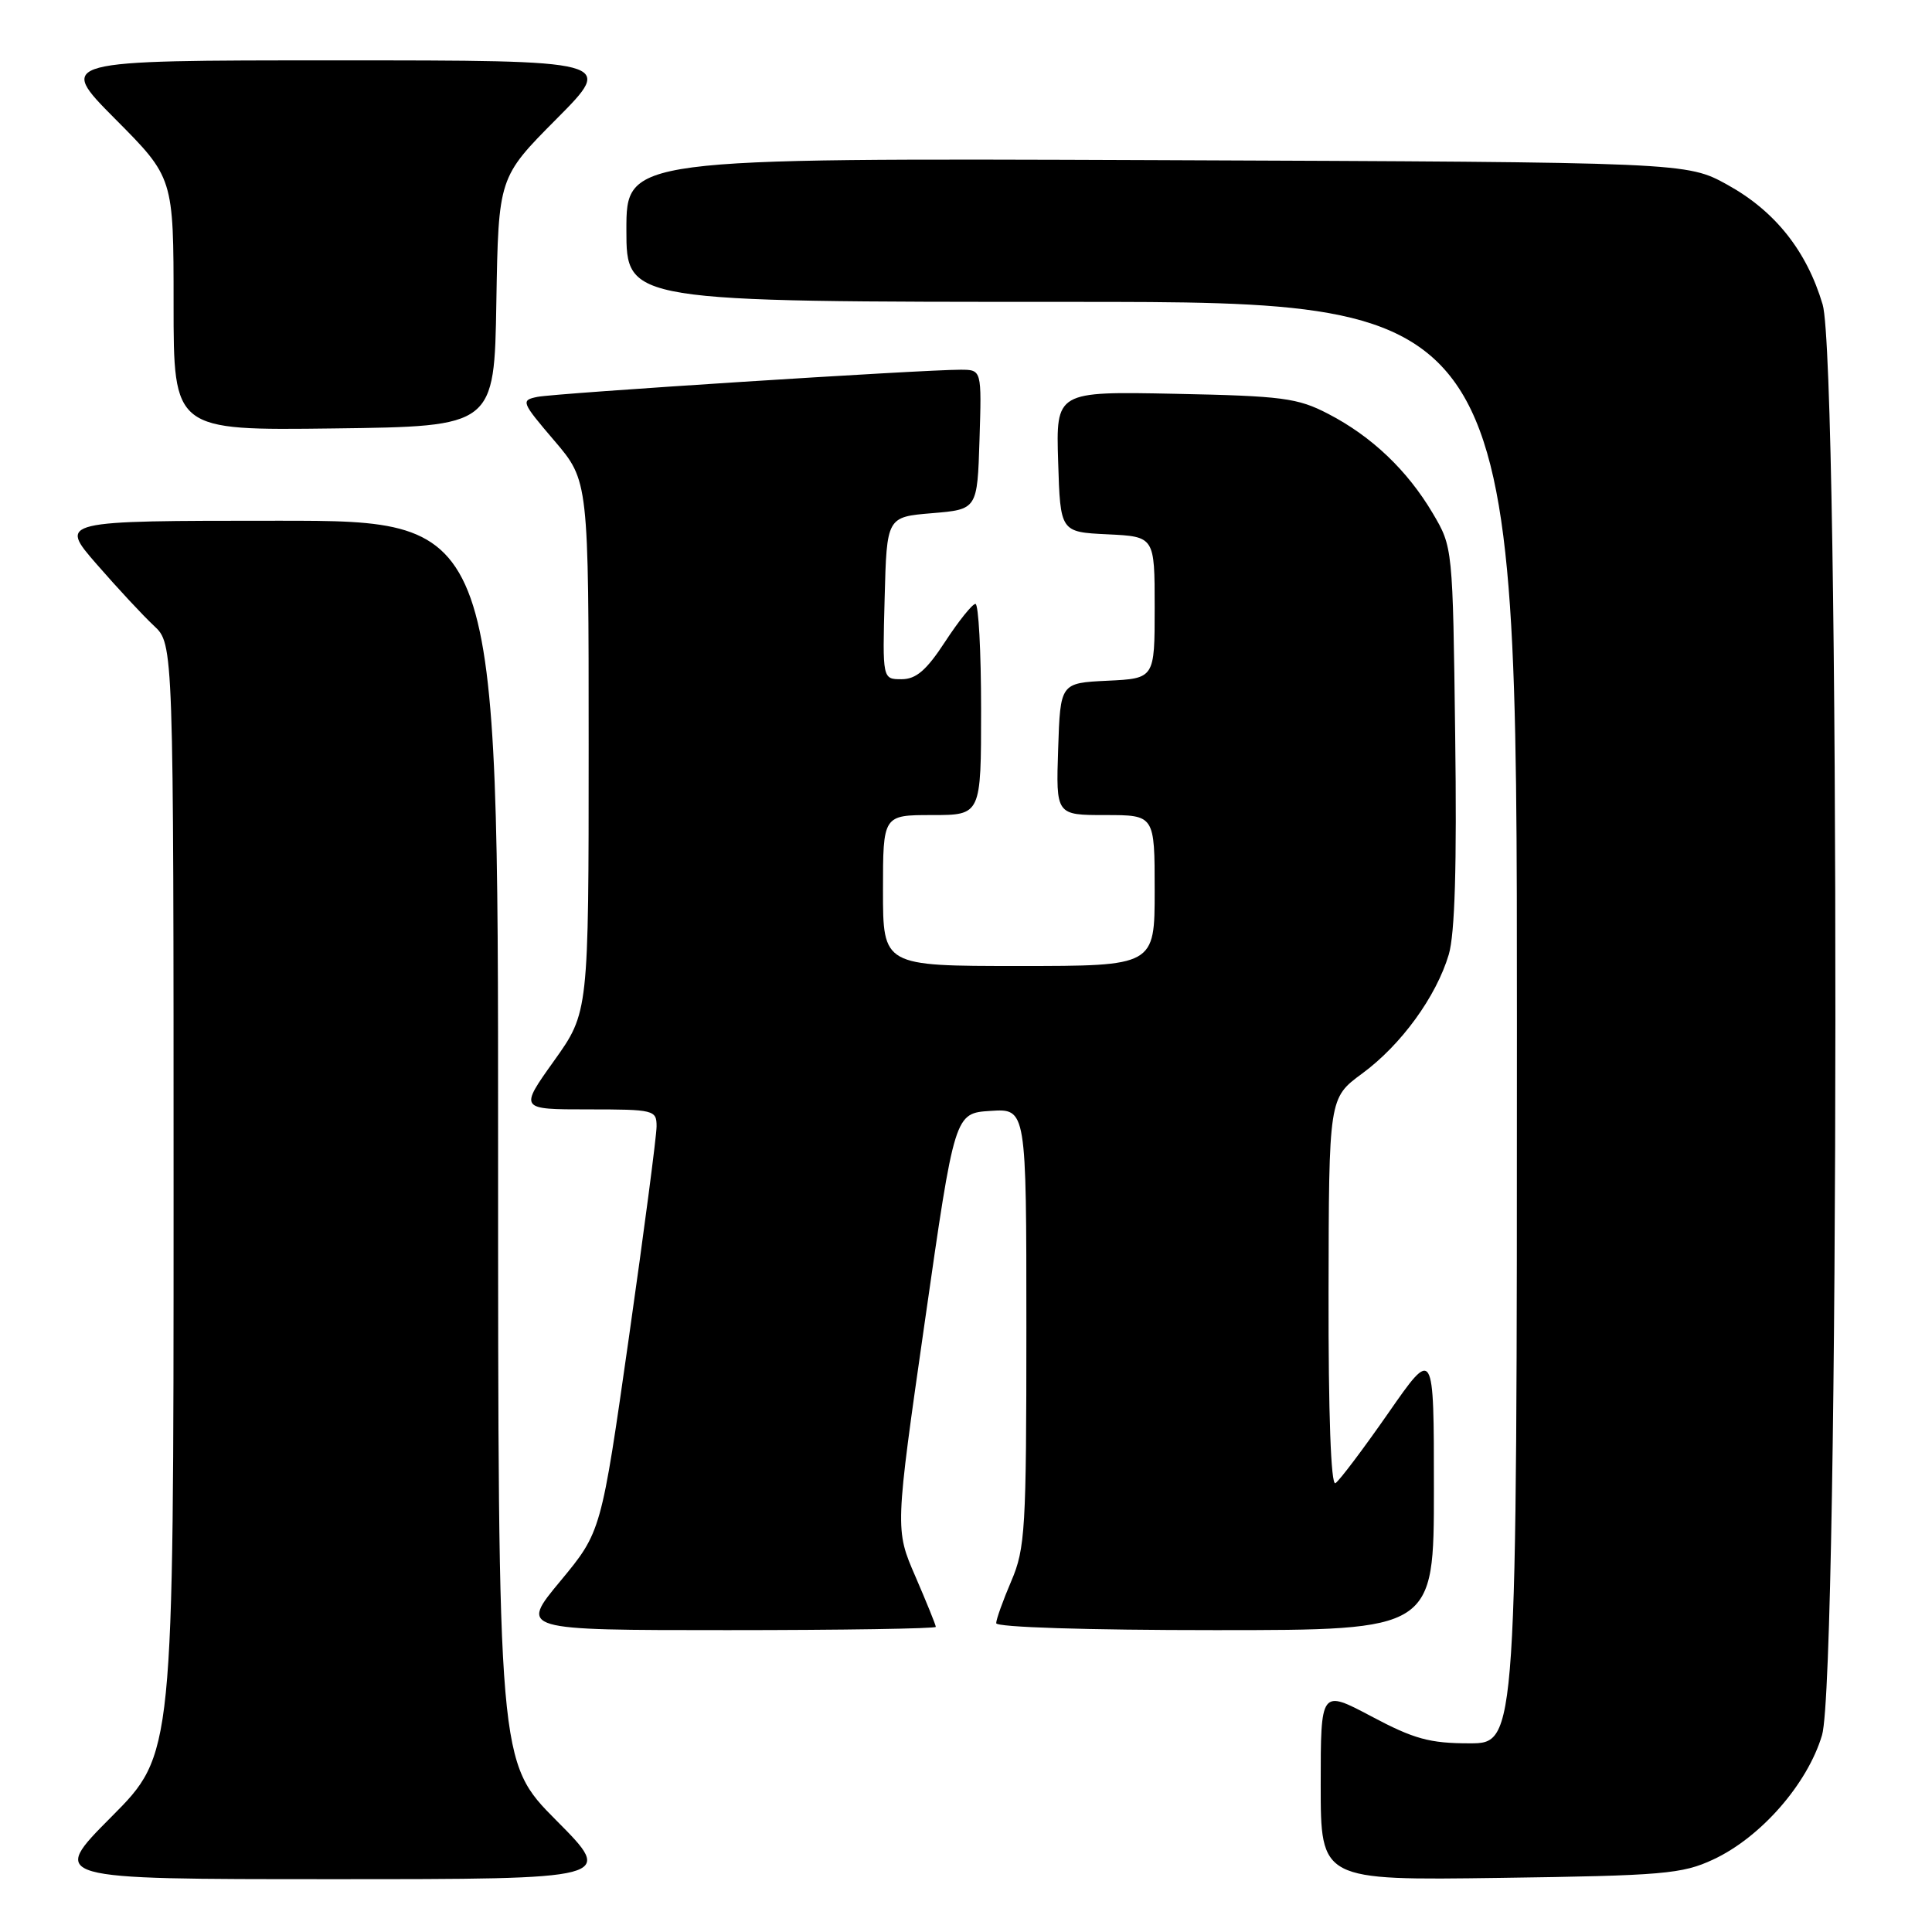 <?xml version="1.0" encoding="UTF-8" standalone="no"?>
<!DOCTYPE svg PUBLIC "-//W3C//DTD SVG 1.1//EN" "http://www.w3.org/Graphics/SVG/1.1/DTD/svg11.dtd" >
<svg xmlns="http://www.w3.org/2000/svg" xmlns:xlink="http://www.w3.org/1999/xlink" version="1.1" viewBox="0 0 256 256">
 <g >
 <path fill="currentColor"
d=" M 73.73 241.23 C 66.00 233.46 66.00 233.46 66.00 151.23 C 66.00 69.00 66.00 69.00 36.90 69.00 C 7.80 69.00 7.80 69.00 12.80 74.75 C 15.55 77.91 18.97 81.59 20.40 82.92 C 23.00 85.35 23.00 85.35 23.00 158.90 C 23.00 232.46 23.00 232.46 14.77 240.73 C 6.54 249.00 6.54 249.00 44.00 249.00 C 81.45 249.00 81.45 249.00 73.73 241.23 Z  M 227.00 246.40 C 233.31 243.47 239.51 236.38 241.43 229.91 C 243.74 222.16 243.81 48.08 241.51 40.35 C 239.40 33.25 235.21 27.98 228.92 24.50 C 223.50 21.50 223.50 21.50 153.25 21.22 C 83.00 20.95 83.00 20.95 83.00 30.47 C 83.00 40.00 83.00 40.00 142.00 40.00 C 201.00 40.00 201.00 40.00 201.00 135.50 C 201.00 231.00 201.00 231.00 194.72 231.00 C 189.44 231.00 187.36 230.43 181.72 227.43 C 175.00 223.87 175.00 223.87 175.00 236.51 C 175.00 249.16 175.00 249.16 198.75 248.83 C 220.36 248.53 222.91 248.31 227.00 246.40 Z  M 124.00 215.57 C 124.00 215.33 122.78 212.33 121.30 208.90 C 118.59 202.66 118.59 202.66 122.55 175.08 C 126.50 147.50 126.50 147.50 131.25 147.20 C 136.00 146.89 136.00 146.89 136.00 175.86 C 136.00 202.61 135.85 205.19 134.00 209.50 C 132.90 212.07 132.00 214.58 132.00 215.08 C 132.00 215.62 144.08 216.00 161.00 216.00 C 190.00 216.00 190.00 216.00 190.00 197.28 C 190.00 178.55 190.00 178.55 183.95 187.25 C 180.62 192.03 177.47 196.21 176.95 196.53 C 176.36 196.90 176.01 187.34 176.04 171.31 C 176.08 145.50 176.08 145.50 180.48 142.26 C 185.66 138.46 190.30 132.07 191.97 126.48 C 192.78 123.74 193.05 114.71 192.82 97.50 C 192.50 72.50 192.50 72.50 189.84 68.00 C 186.47 62.31 181.75 57.82 176.00 54.84 C 171.94 52.73 169.95 52.47 155.71 52.18 C 139.92 51.86 139.92 51.86 140.21 61.18 C 140.50 70.50 140.50 70.50 146.75 70.80 C 153.00 71.10 153.00 71.10 153.00 80.50 C 153.00 89.90 153.00 89.90 146.75 90.20 C 140.50 90.50 140.50 90.50 140.21 99.25 C 139.92 108.00 139.92 108.00 146.46 108.00 C 153.00 108.00 153.00 108.00 153.00 118.00 C 153.00 128.00 153.00 128.00 135.00 128.00 C 117.00 128.00 117.00 128.00 117.00 118.00 C 117.00 108.00 117.00 108.00 123.50 108.00 C 130.00 108.00 130.00 108.00 130.00 94.00 C 130.00 86.30 129.66 80.01 129.25 80.02 C 128.84 80.03 127.03 82.28 125.24 85.02 C 122.76 88.82 121.39 90.00 119.46 90.00 C 116.93 90.00 116.93 90.00 117.22 79.25 C 117.50 68.50 117.50 68.50 123.50 68.00 C 129.50 67.50 129.50 67.50 129.79 58.25 C 130.08 49.00 130.08 49.00 127.29 48.99 C 122.29 48.98 73.56 52.10 71.20 52.59 C 68.99 53.04 69.08 53.27 73.45 58.39 C 78.00 63.72 78.00 63.72 78.00 98.93 C 78.00 134.14 78.00 134.14 73.41 140.57 C 68.82 147.00 68.82 147.00 77.91 147.00 C 86.67 147.00 87.00 147.08 87.00 149.25 C 87.00 150.49 85.35 163.08 83.33 177.24 C 79.66 202.97 79.66 202.97 74.26 209.49 C 68.85 216.00 68.85 216.00 96.42 216.00 C 111.59 216.00 124.00 215.80 124.00 215.57 Z  M 65.77 40.00 C 66.05 23.50 66.05 23.50 73.75 15.75 C 81.45 8.00 81.45 8.00 44.50 8.00 C 7.55 8.00 7.55 8.00 15.27 15.77 C 23.00 23.54 23.00 23.54 23.00 40.29 C 23.00 57.04 23.00 57.04 44.25 56.77 C 65.50 56.50 65.50 56.50 65.77 40.00 Z "/>
</g>
</svg>